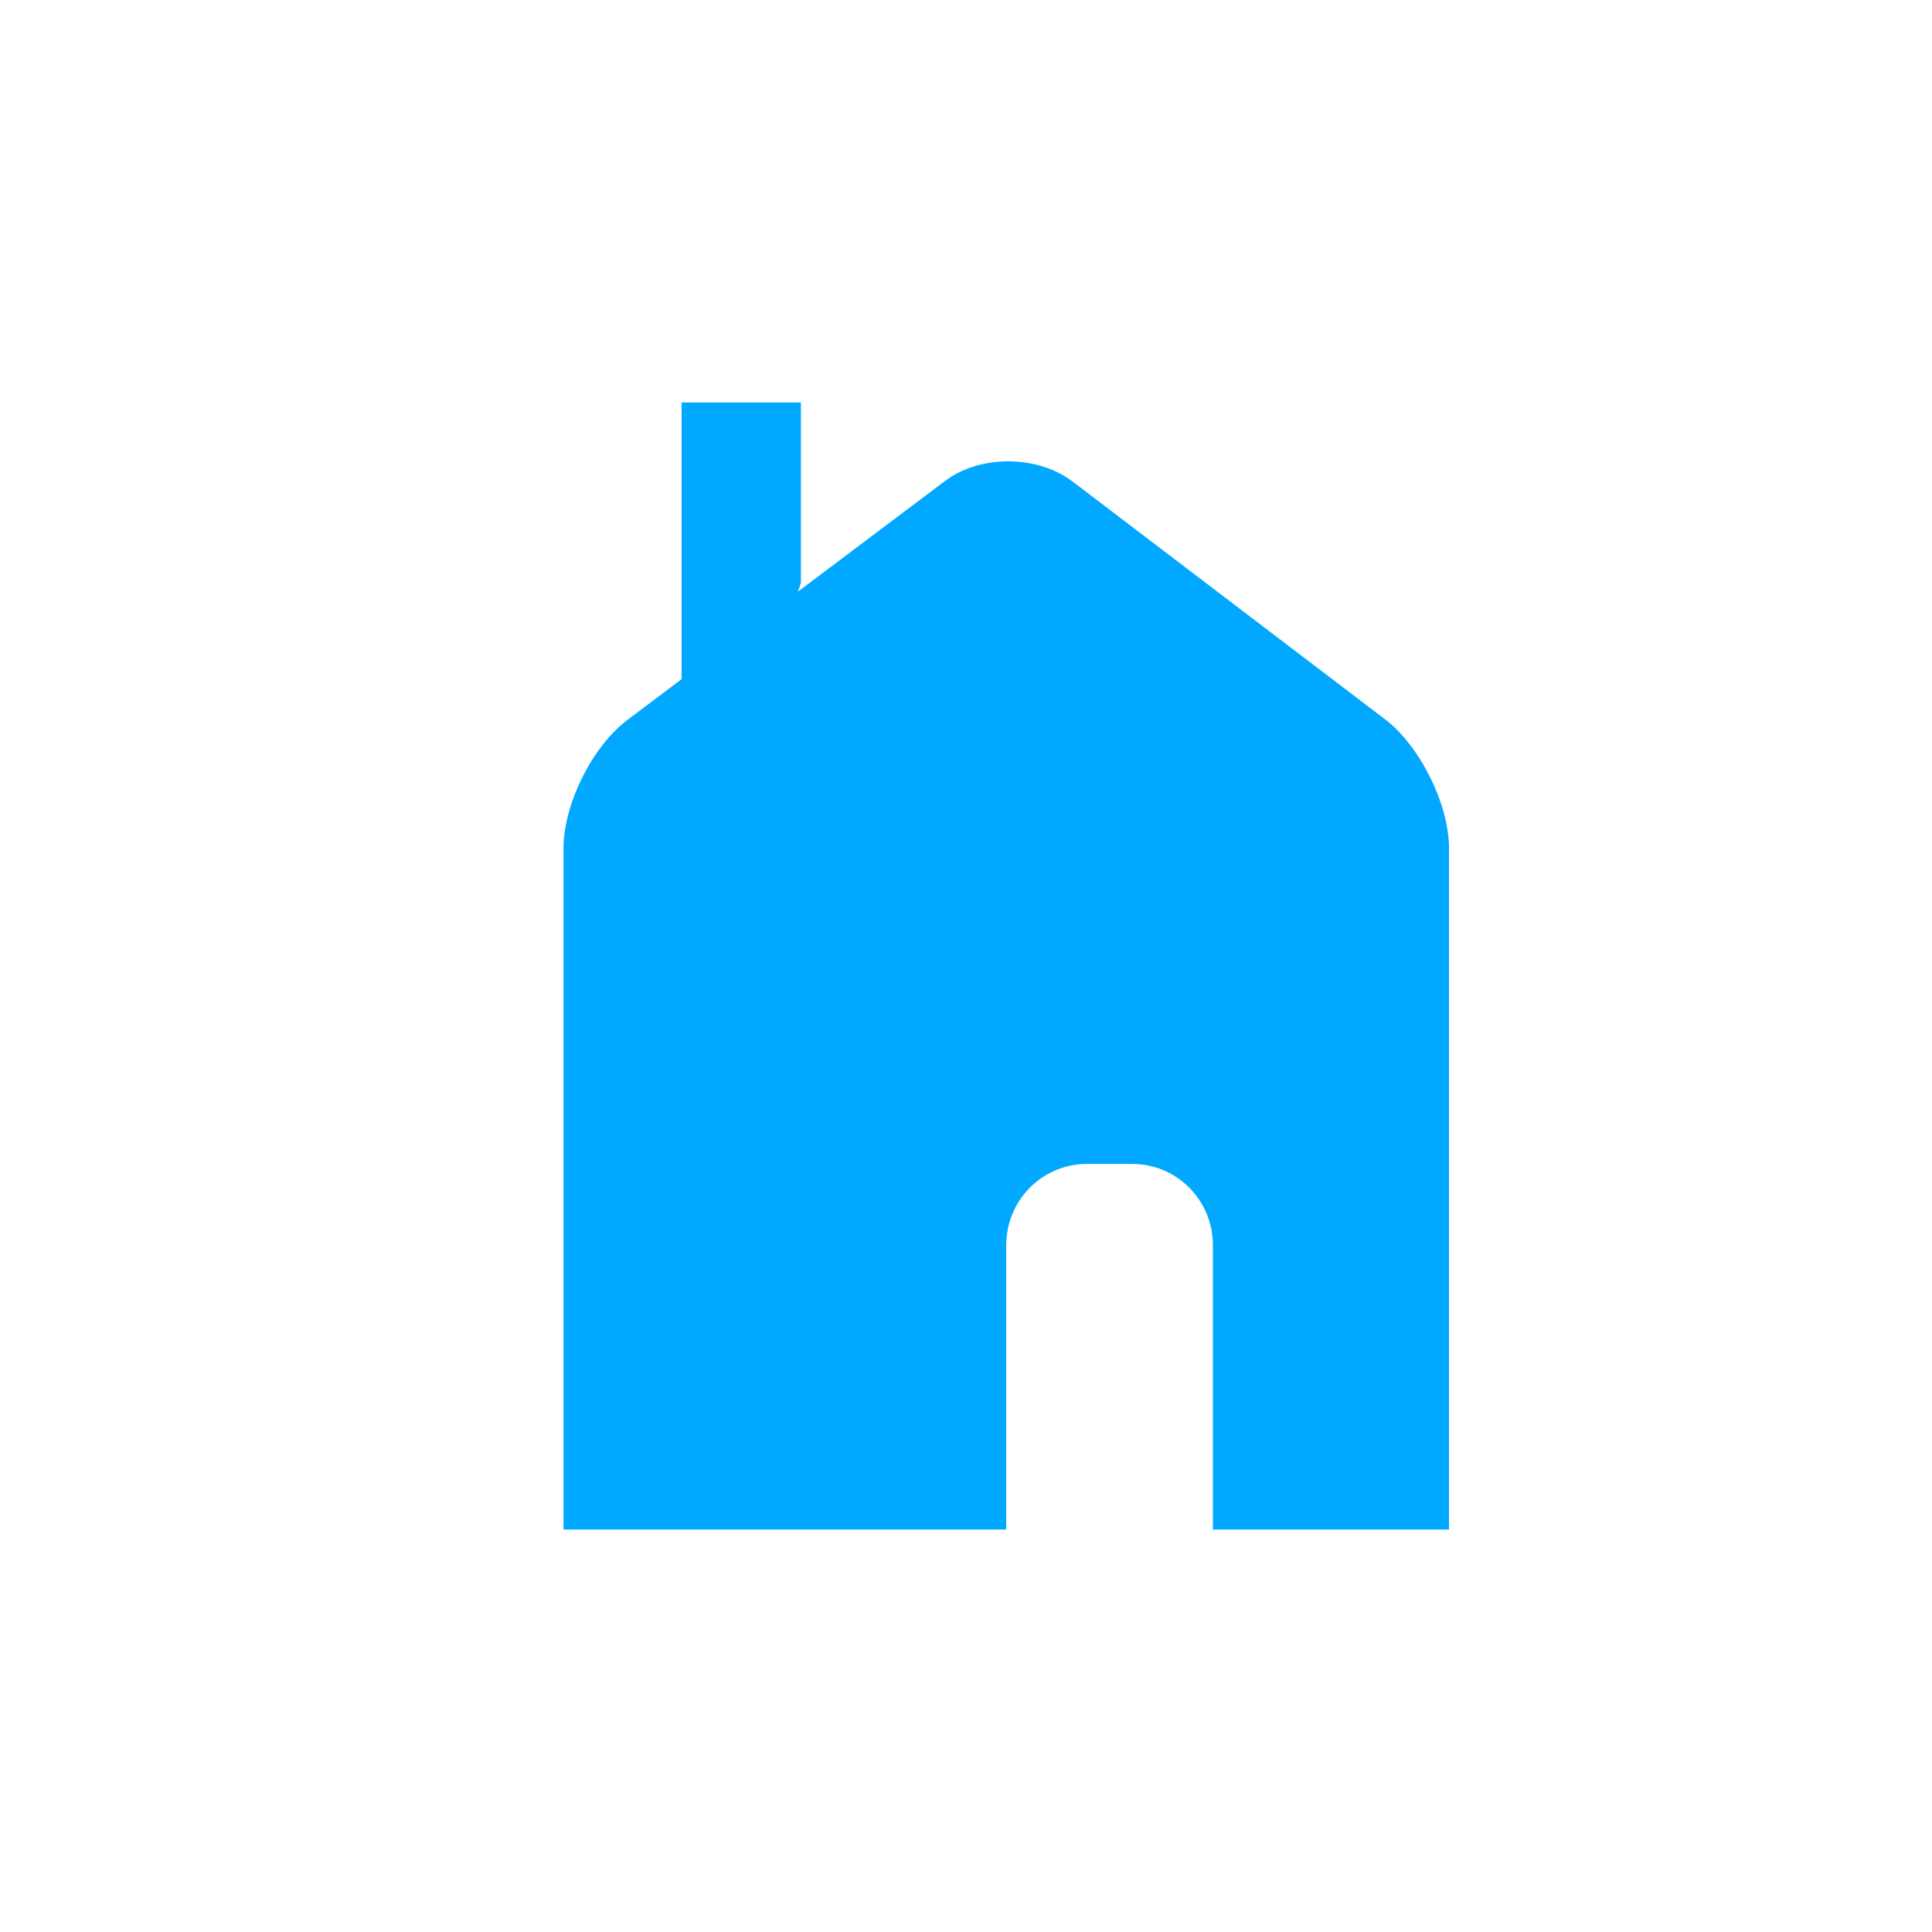<?xml version="1.0" encoding="UTF-8"?>
<svg width="24px" height="24px" viewBox="0 0 24 24" version="1.1" xmlns="http://www.w3.org/2000/svg" xmlns:xlink="http://www.w3.org/1999/xlink">
    <!-- Generator: Sketch 41 (35326) - http://www.bohemiancoding.com/sketch -->
    <title>icons/home blue</title>
    <desc>Created with Sketch.</desc>
    <defs></defs>
    <g id="Symbols" stroke="none" stroke-width="1" fill="none" fill-rule="evenodd">
        <g id="icons/home-blue">
            <g id="chevron-right">
                <rect id="container" x="0" y="0" width="24" height="24"></rect>
            </g>
            <g id="home" transform="translate(7, 5)" fill="#00A9FF">
                <path d="M0,5.535 C0,4.986 0.363,4.267 0.793,3.944 L4.739,0.975 C5.177,0.645 5.89,0.651 6.327,0.984 L10.205,3.935 C10.644,4.27 11,4.997 11,5.535 L11,14 L0,14 L0,5.535 Z M5.5,10.467 C5.5,9.911 5.947,9.459 6.5,9.459 L7.067,9.459 C7.619,9.459 8.067,9.911 8.067,10.467 L8.067,14 L5.5,14 L5.5,10.467 Z" id="Combined-Shape"></path>
                <polyline id="Path-6" points="2.949 2.24 2.949 2.80021288e-16 1.467 0 1.467 6.792"></polyline>
            </g>
        </g>
    </g>
</svg>